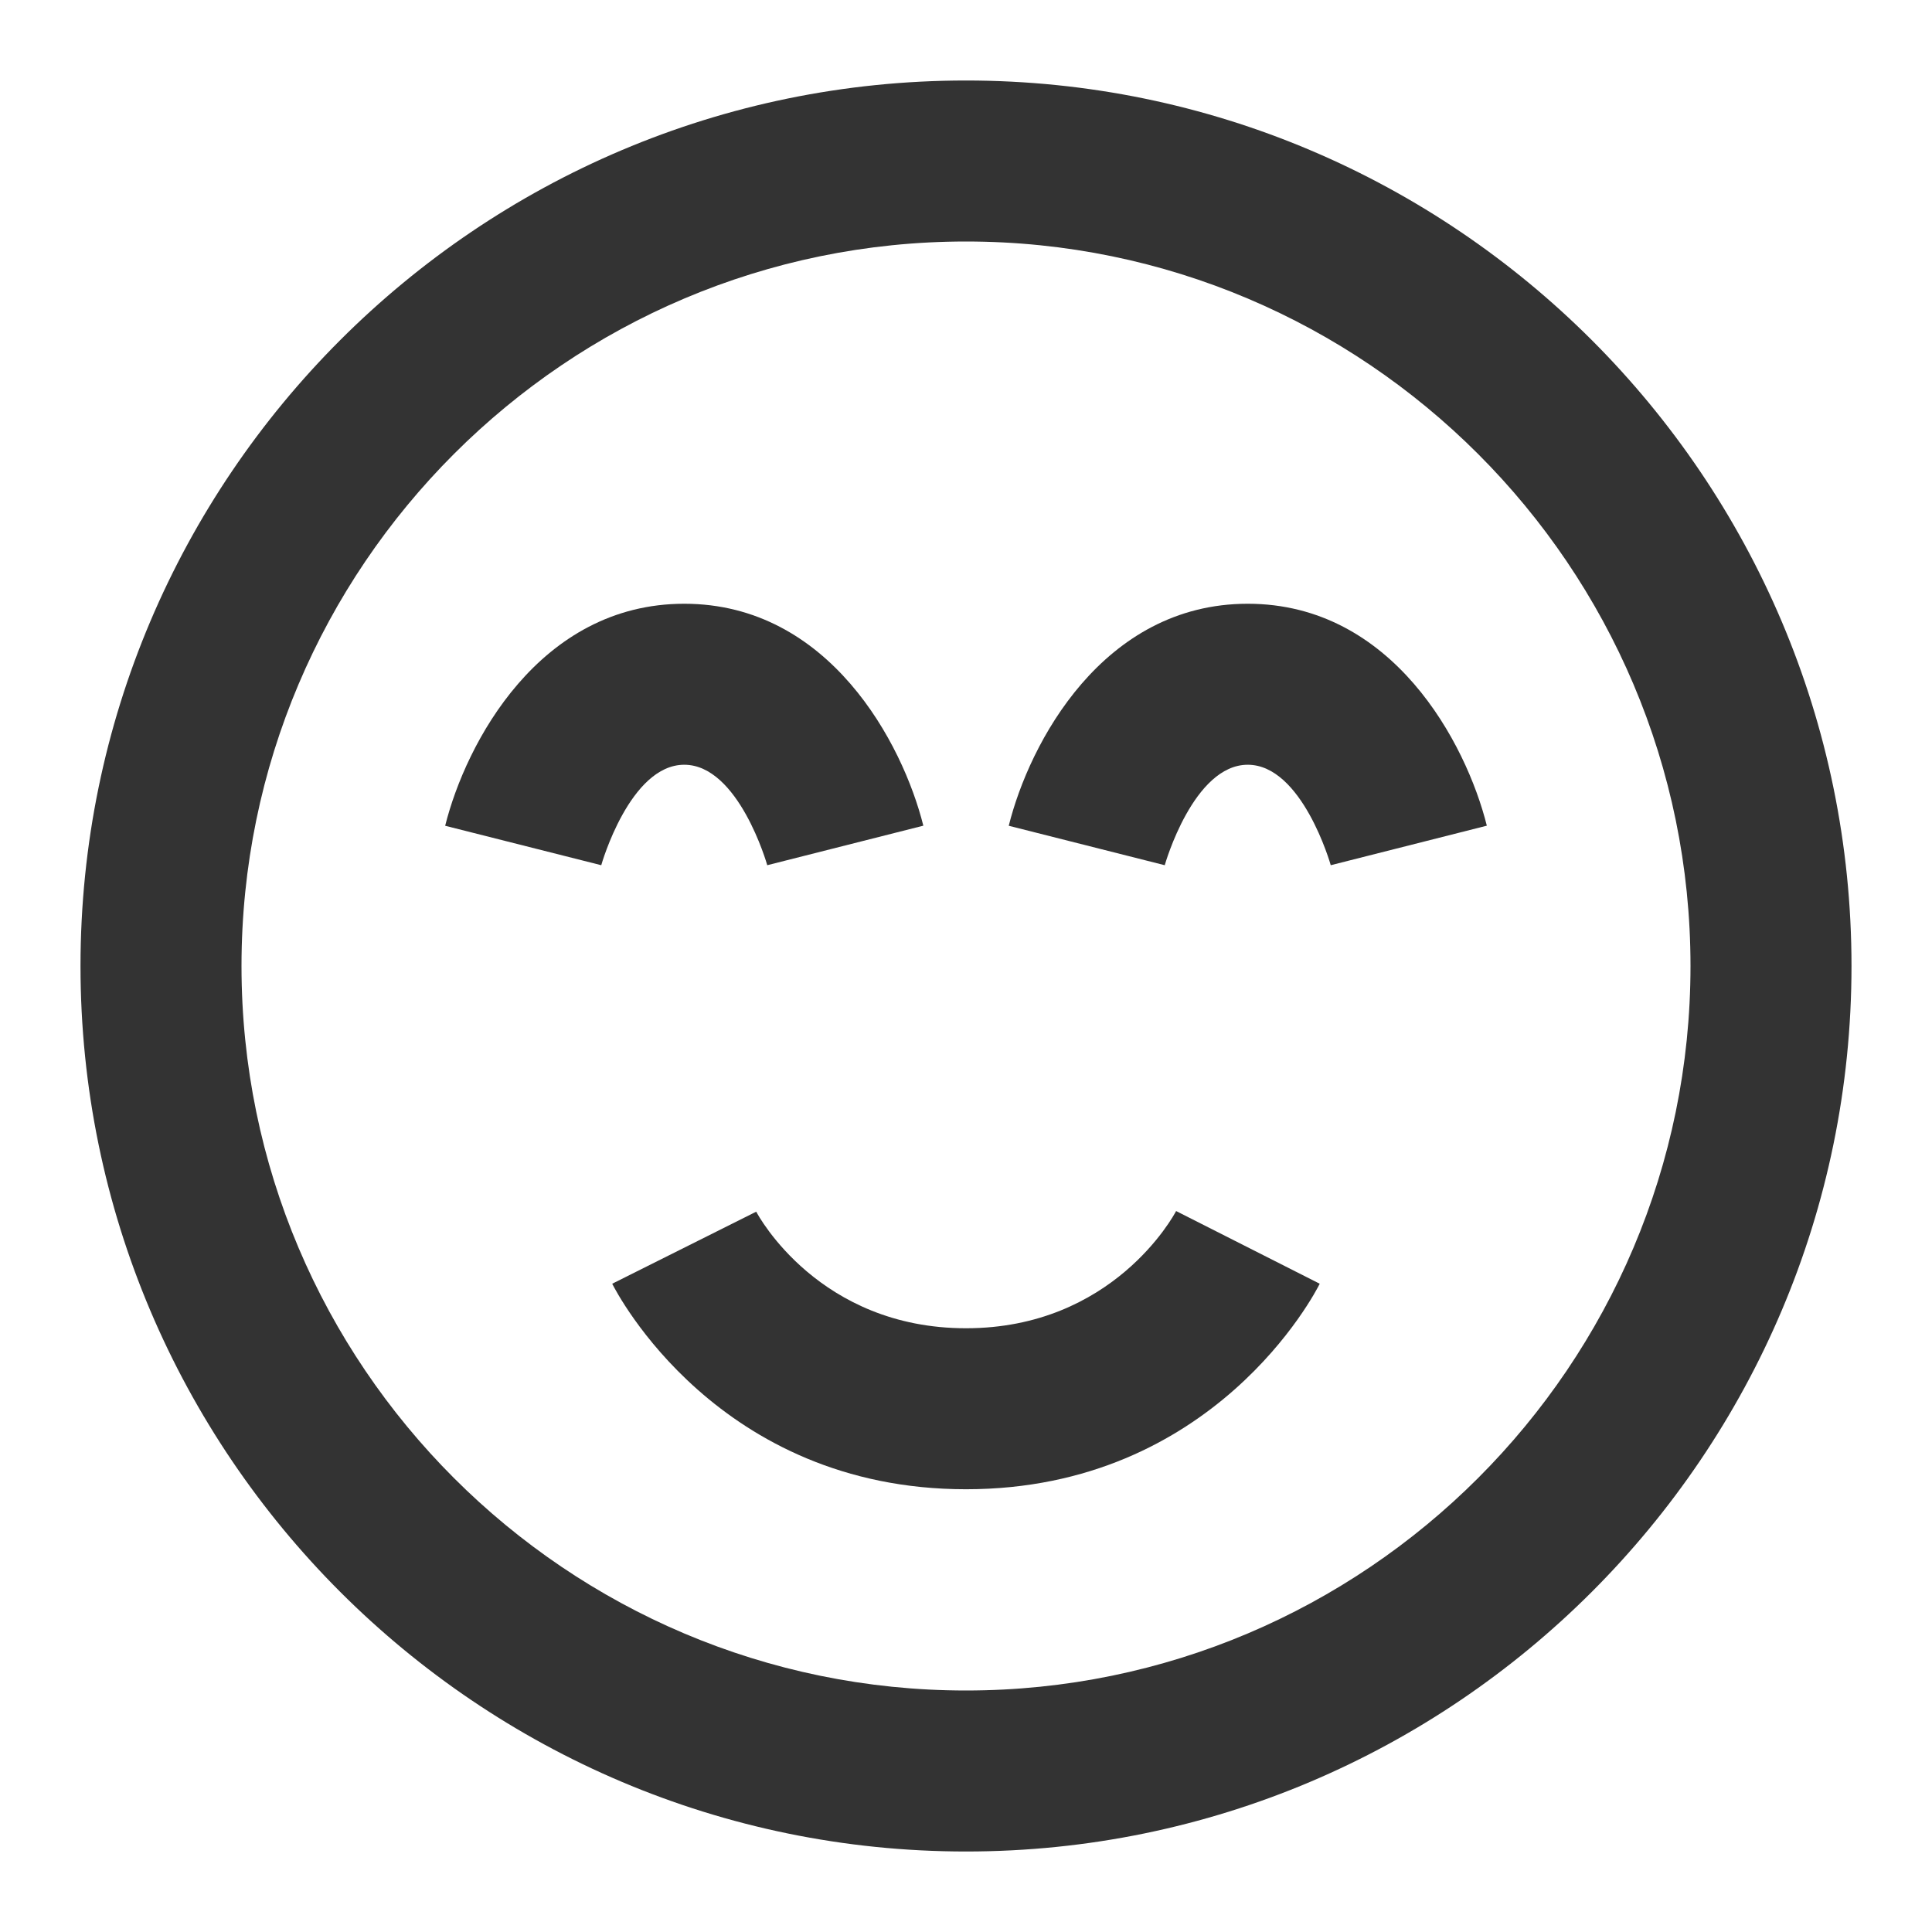 <?xml version="1.0" encoding="iso-8859-1"?>
<svg version="1.1" id="&#x56FE;&#x5C42;_1" xmlns="http://www.w3.org/2000/svg" xmlns:xlink="http://www.w3.org/1999/xlink" x="0px"
	 y="0px" viewBox="0 0 24 24" style="enable-background:new 0 0 24 24;" xml:space="preserve">
<path style="fill:#333333;" d="M12,23C5.935,23,1,18.065,1,12S5.935,1,12,1s11,4.935,11,11S18.065,23,12,23z M12,3
	c-4.962,0-9,4.038-9,9c0,4.963,4.038,9,9,9c4.963,0,9-4.037,9-9C21,7.038,16.963,3,12,3z"/>
<path style="fill:#333333;" d="M12,18.5c-3.083,0-4.342-2.448-4.395-2.553l1.789-0.895C9.421,15.104,10.178,16.5,12,16.5
	s2.579-1.396,2.61-1.456l1.784,0.903C16.343,16.052,15.083,18.5,12,18.5z"/>
<path style="fill:#333333;" d="M9.531,10.748C9.528,10.735,9.174,9.5,8.5,9.5s-1.028,1.235-1.031,1.248l-1.939-0.49
	C5.786,9.233,6.7,7.5,8.5,7.5s2.714,1.733,2.97,2.757L9.531,10.748z"/>
<path style="fill:#333333;" d="M16.531,10.748C16.528,10.735,16.174,9.5,15.5,9.5s-1.028,1.235-1.031,1.248l-1.938-0.49
	C12.786,9.233,13.699,7.5,15.5,7.5s2.714,1.733,2.97,2.757L16.531,10.748z"/>
</svg>






